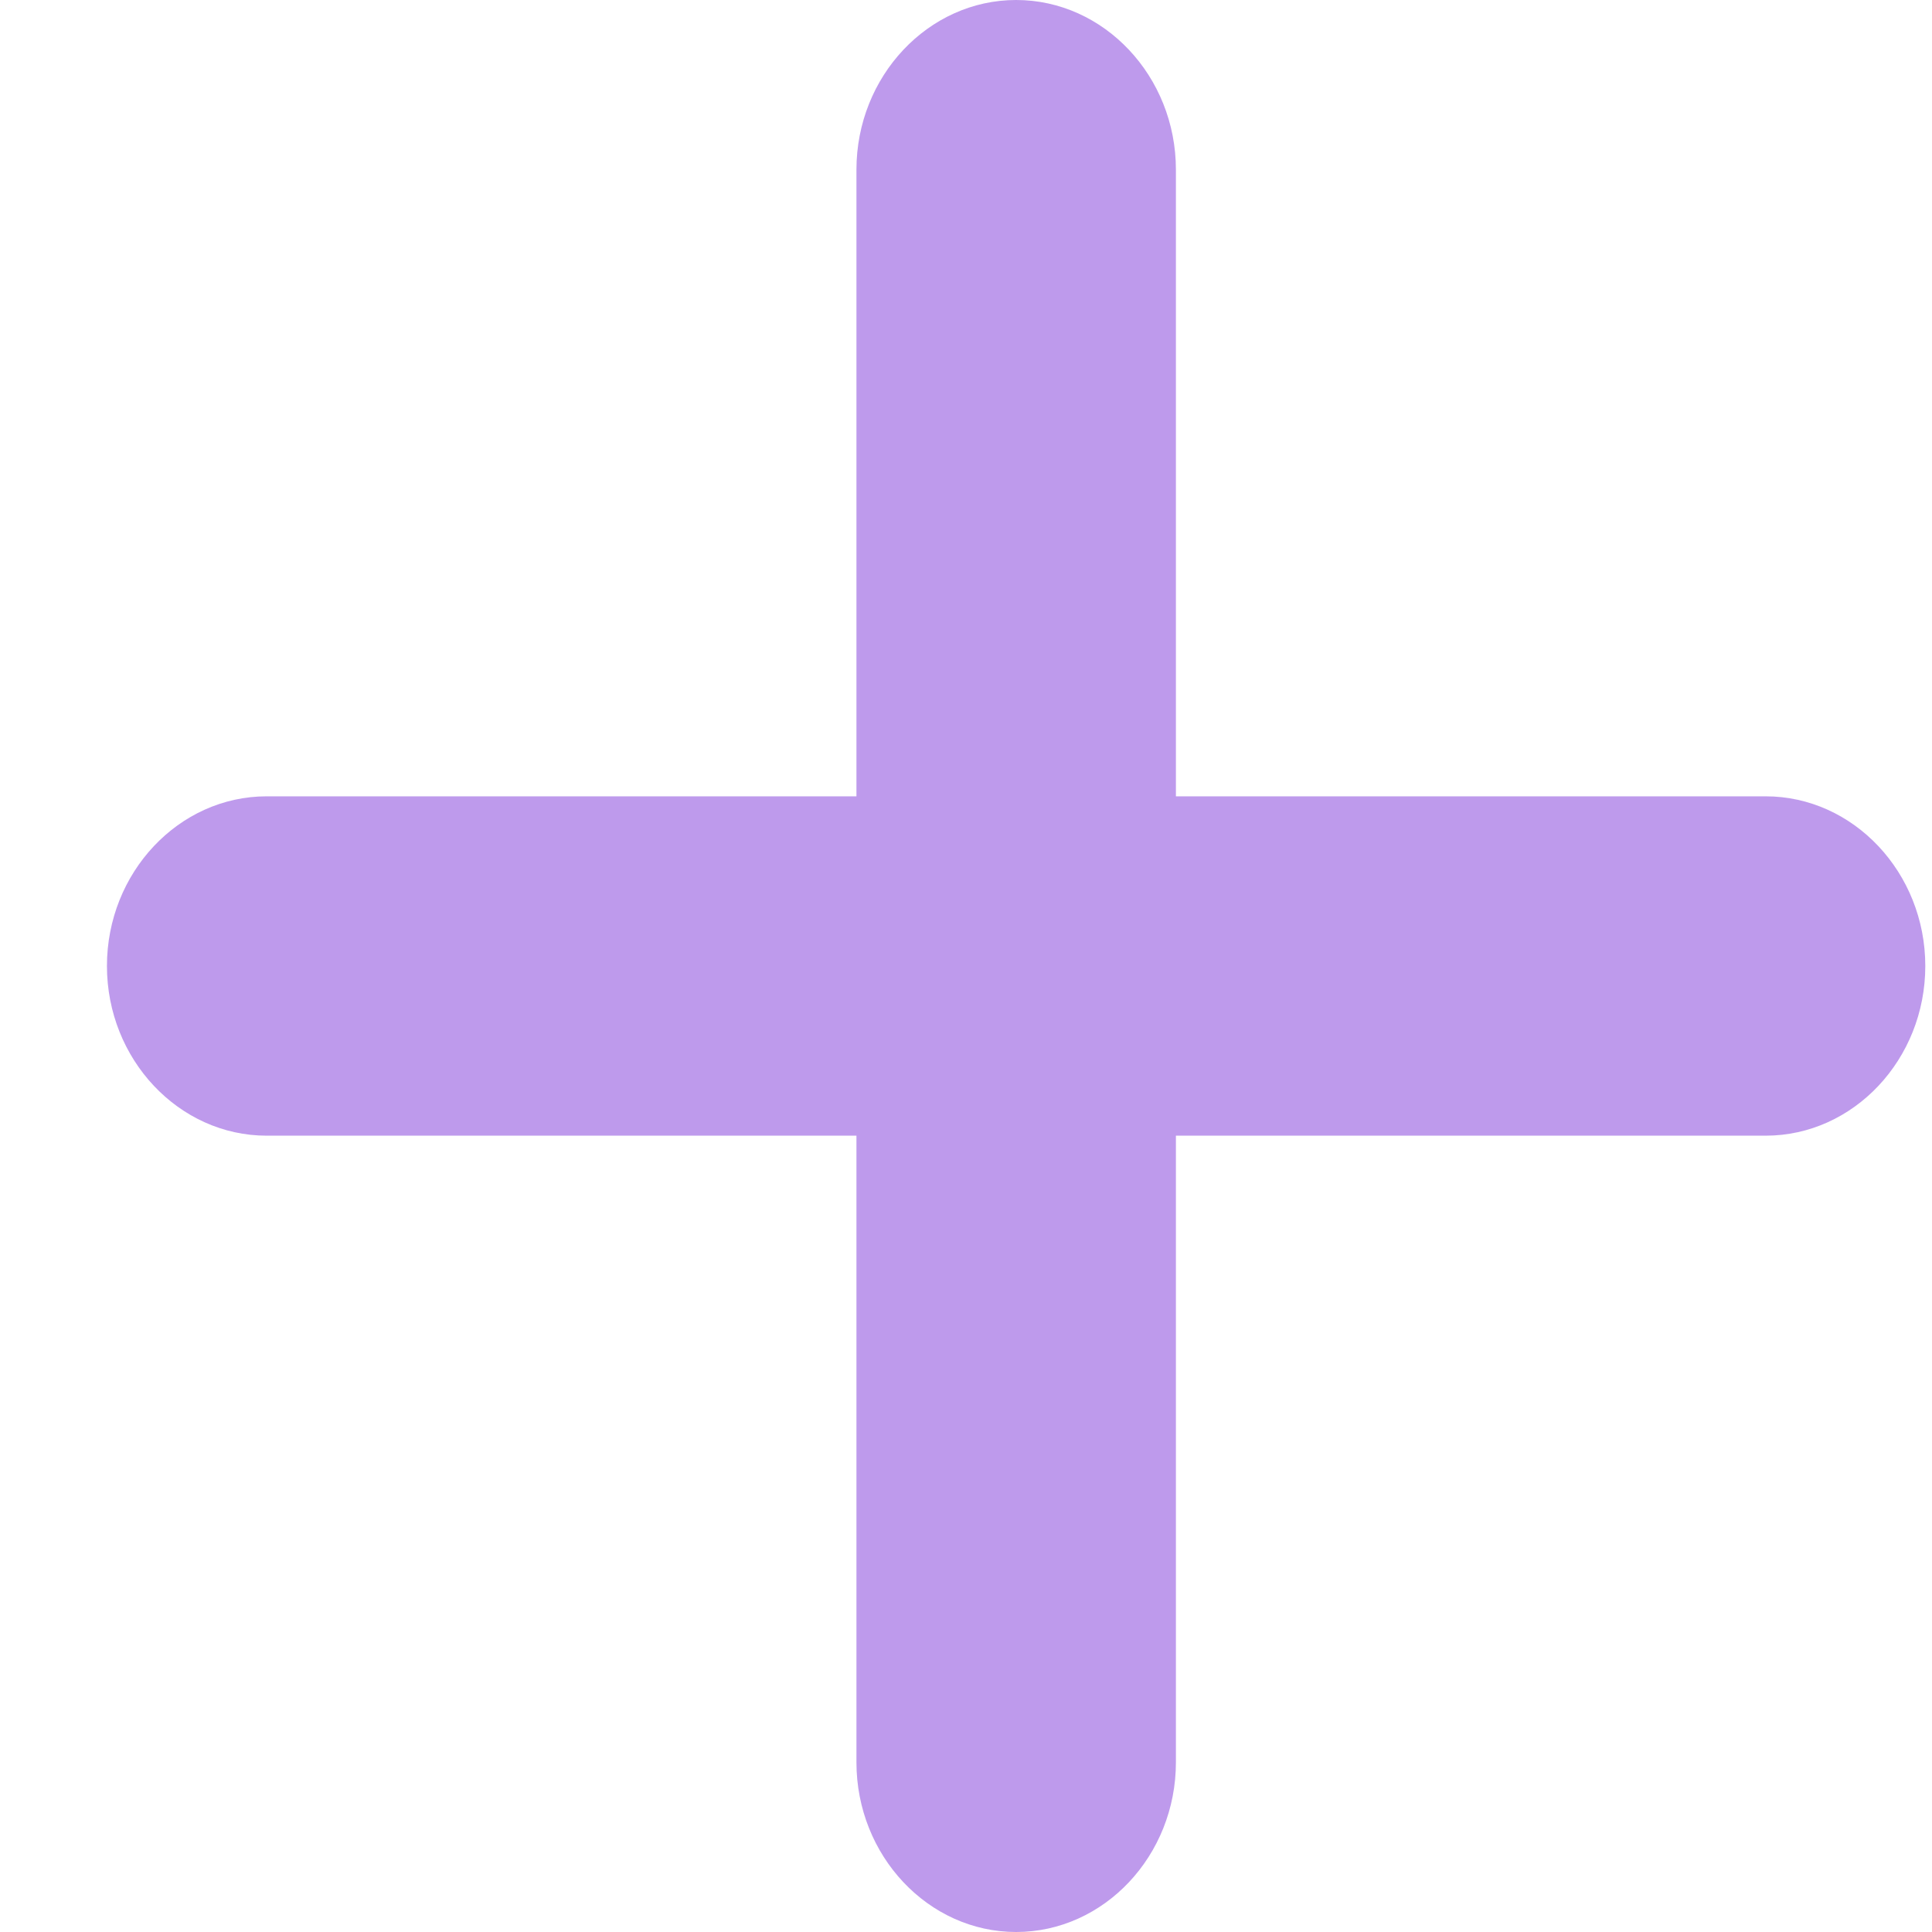 <svg xmlns="http://www.w3.org/2000/svg" width="17" height="17" viewBox="0 0 17 17" fill="none">
<path d="M15.536 7.007H10.347V1.493C10.347 0.671 9.714 0 8.941 0C8.168 0 7.536 0.672 7.536 1.493V7.007H2.346C1.573 7.007 0.941 7.679 0.941 8.5C0.941 9.321 1.574 9.993 2.346 9.993H7.536V15.507C7.536 16.329 8.169 17 8.941 17C9.715 17 10.347 16.328 10.347 15.507V9.993H15.536C16.31 9.993 16.941 9.321 16.941 8.5C16.941 7.679 16.309 7.007 15.536 7.007Z" fill="#BE9AEC"/>
</svg>